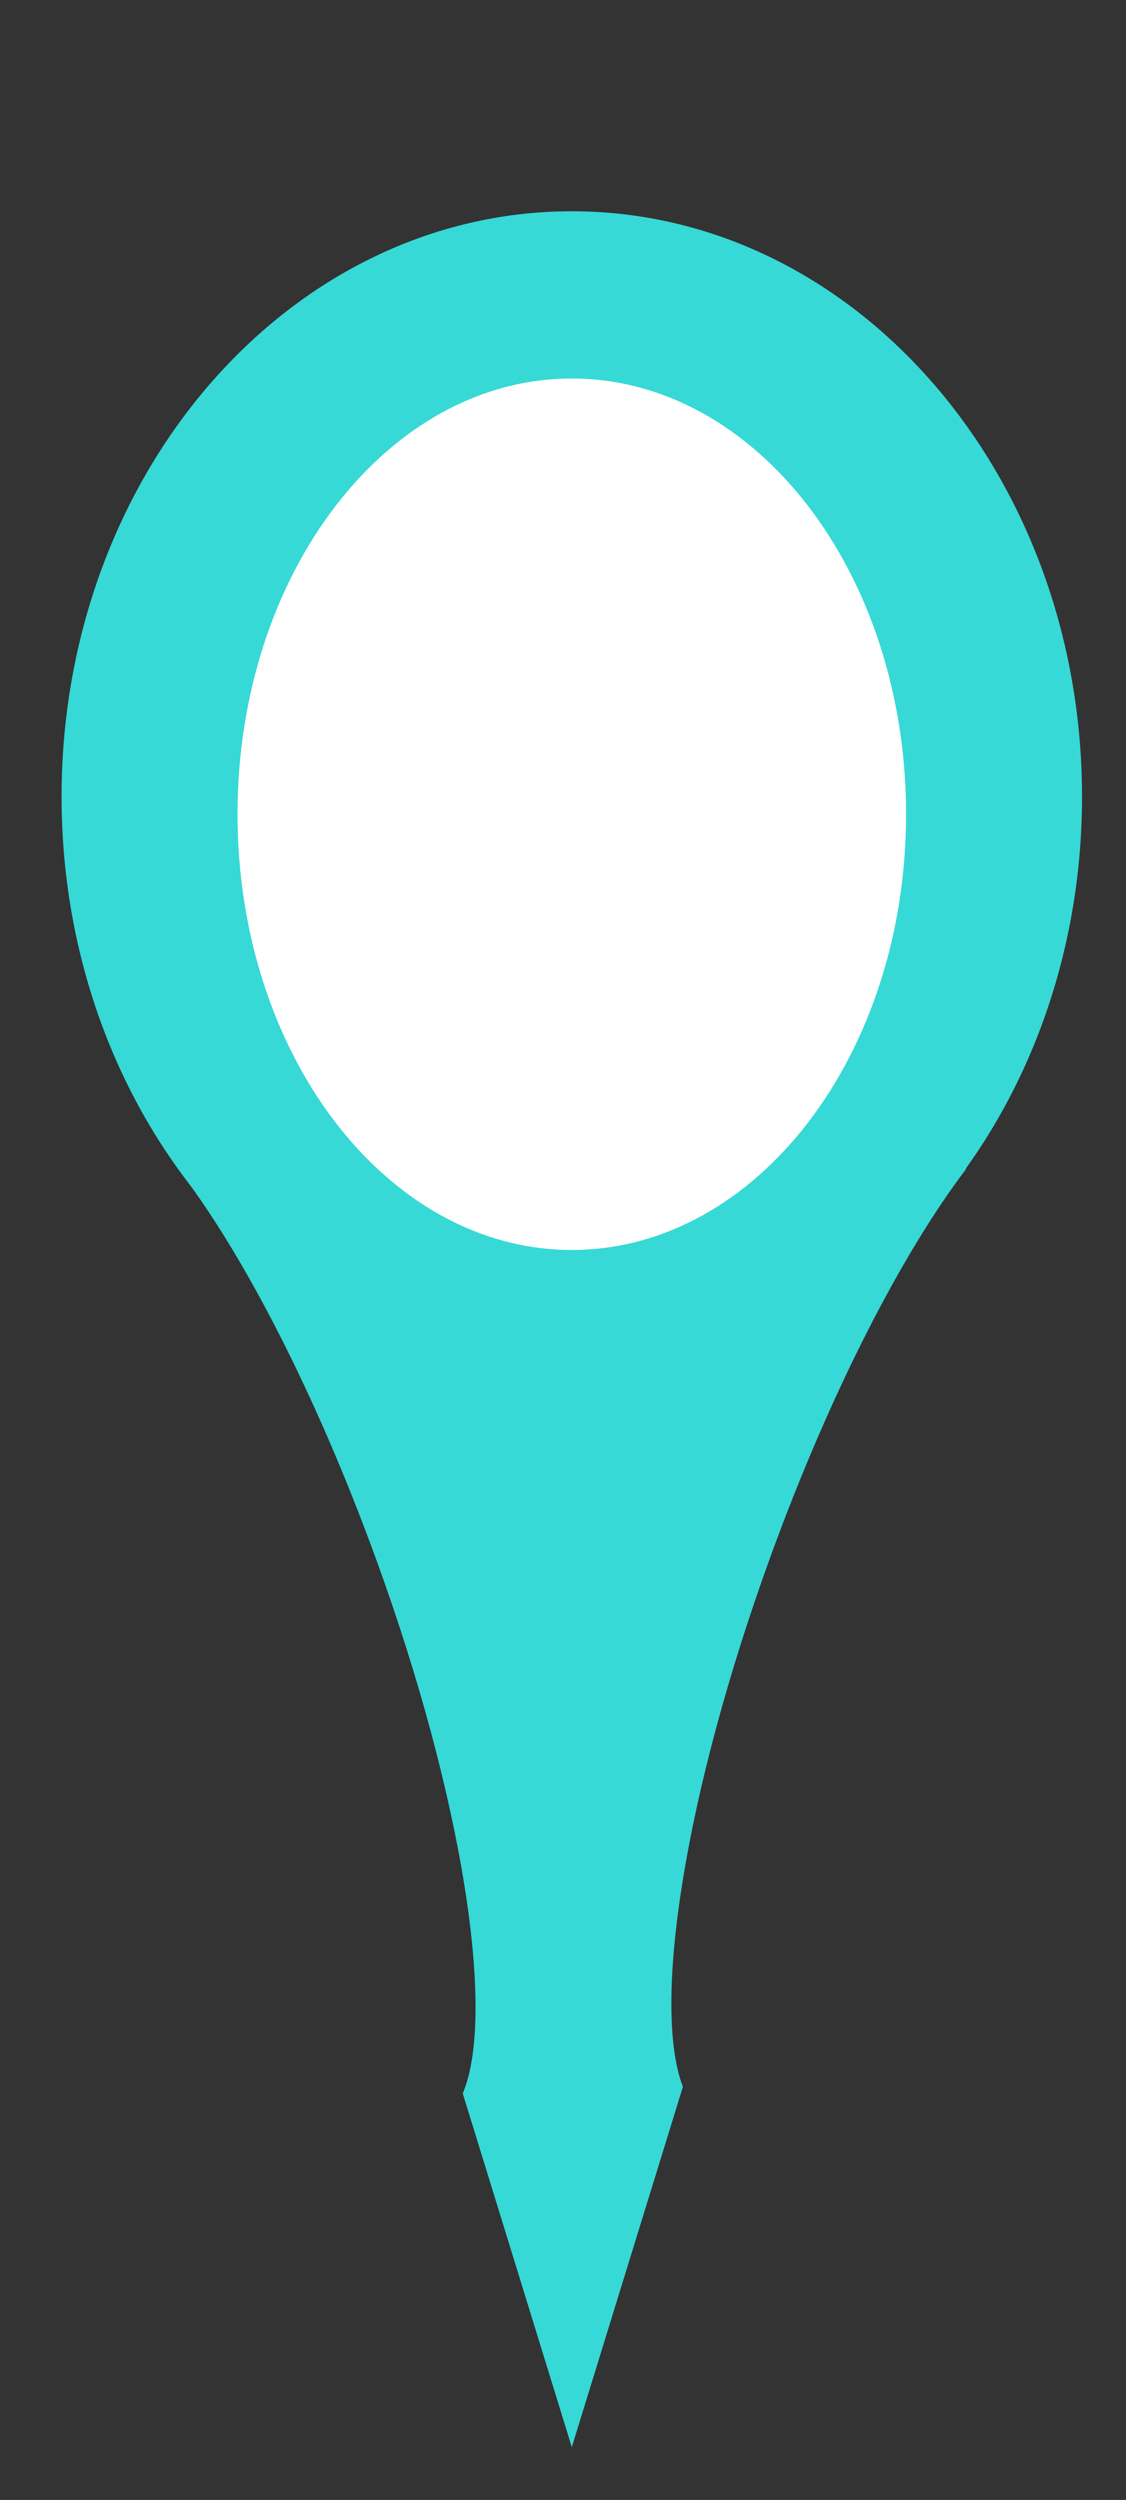 <?xml version="1.0" encoding="utf-8"?>
<svg width="128px" height="284px" viewBox="0 0 128 284" version="1.1" xmlns:xlink="http://www.w3.org/1999/xlink" xmlns="http://www.w3.org/2000/svg">
  <rect x="0" y="0" width="128" height="284" fill="#333333" stroke="none"/>
  <defs>
    <path d="M128 0L128 0L128 284L0 284L0 0L128 0Z" id="path_1" />
    <clipPath id="clip_1">
      <use xlink:href="#path_1" clip-rule="evenodd" fill-rule="evenodd" />
    </clipPath>
  </defs>
  <g id="Frame 2" clip-path="url(#clip_1)">
    <path d="M128 0L128 0L128 284L0 284L0 0L128 0Z" id="Frame-2" fill="#FFFFFF" fill-opacity="0" stroke="none" />
    <path d="M20.176 132.708L7 90L123 90L109.775 132.868C102.527 142.419 94.375 158.183 87.624 176.731C77.854 203.574 74.081 227.836 77.629 237.065L65 278L52.604 237.821C56.396 228.875 52.654 204.326 42.754 177.128C35.87 158.215 27.529 142.196 20.176 132.708Z" id="Mask-Subtract" fill="#36D9D6" fill-rule="evenodd" stroke="none" />
    <path d="M7 90.5C7 53.773 32.968 24 65 24C97.032 24 123 53.773 123 90.5C123 127.227 97.032 157 65 157C32.968 157 7 127.227 7 90.5Z" id="Oval" fill="#36D9D6" fill-rule="evenodd" stroke="none" />
    <path d="M27 92.5C27 65.162 44.013 43 65 43C85.987 43 103 65.162 103 92.5C103 119.838 85.987 142 65 142C44.013 142 27 119.838 27 92.5Z" id="Oval-4" fill="#FFFFFF" fill-rule="evenodd" stroke="none" />
  </g>
</svg>
